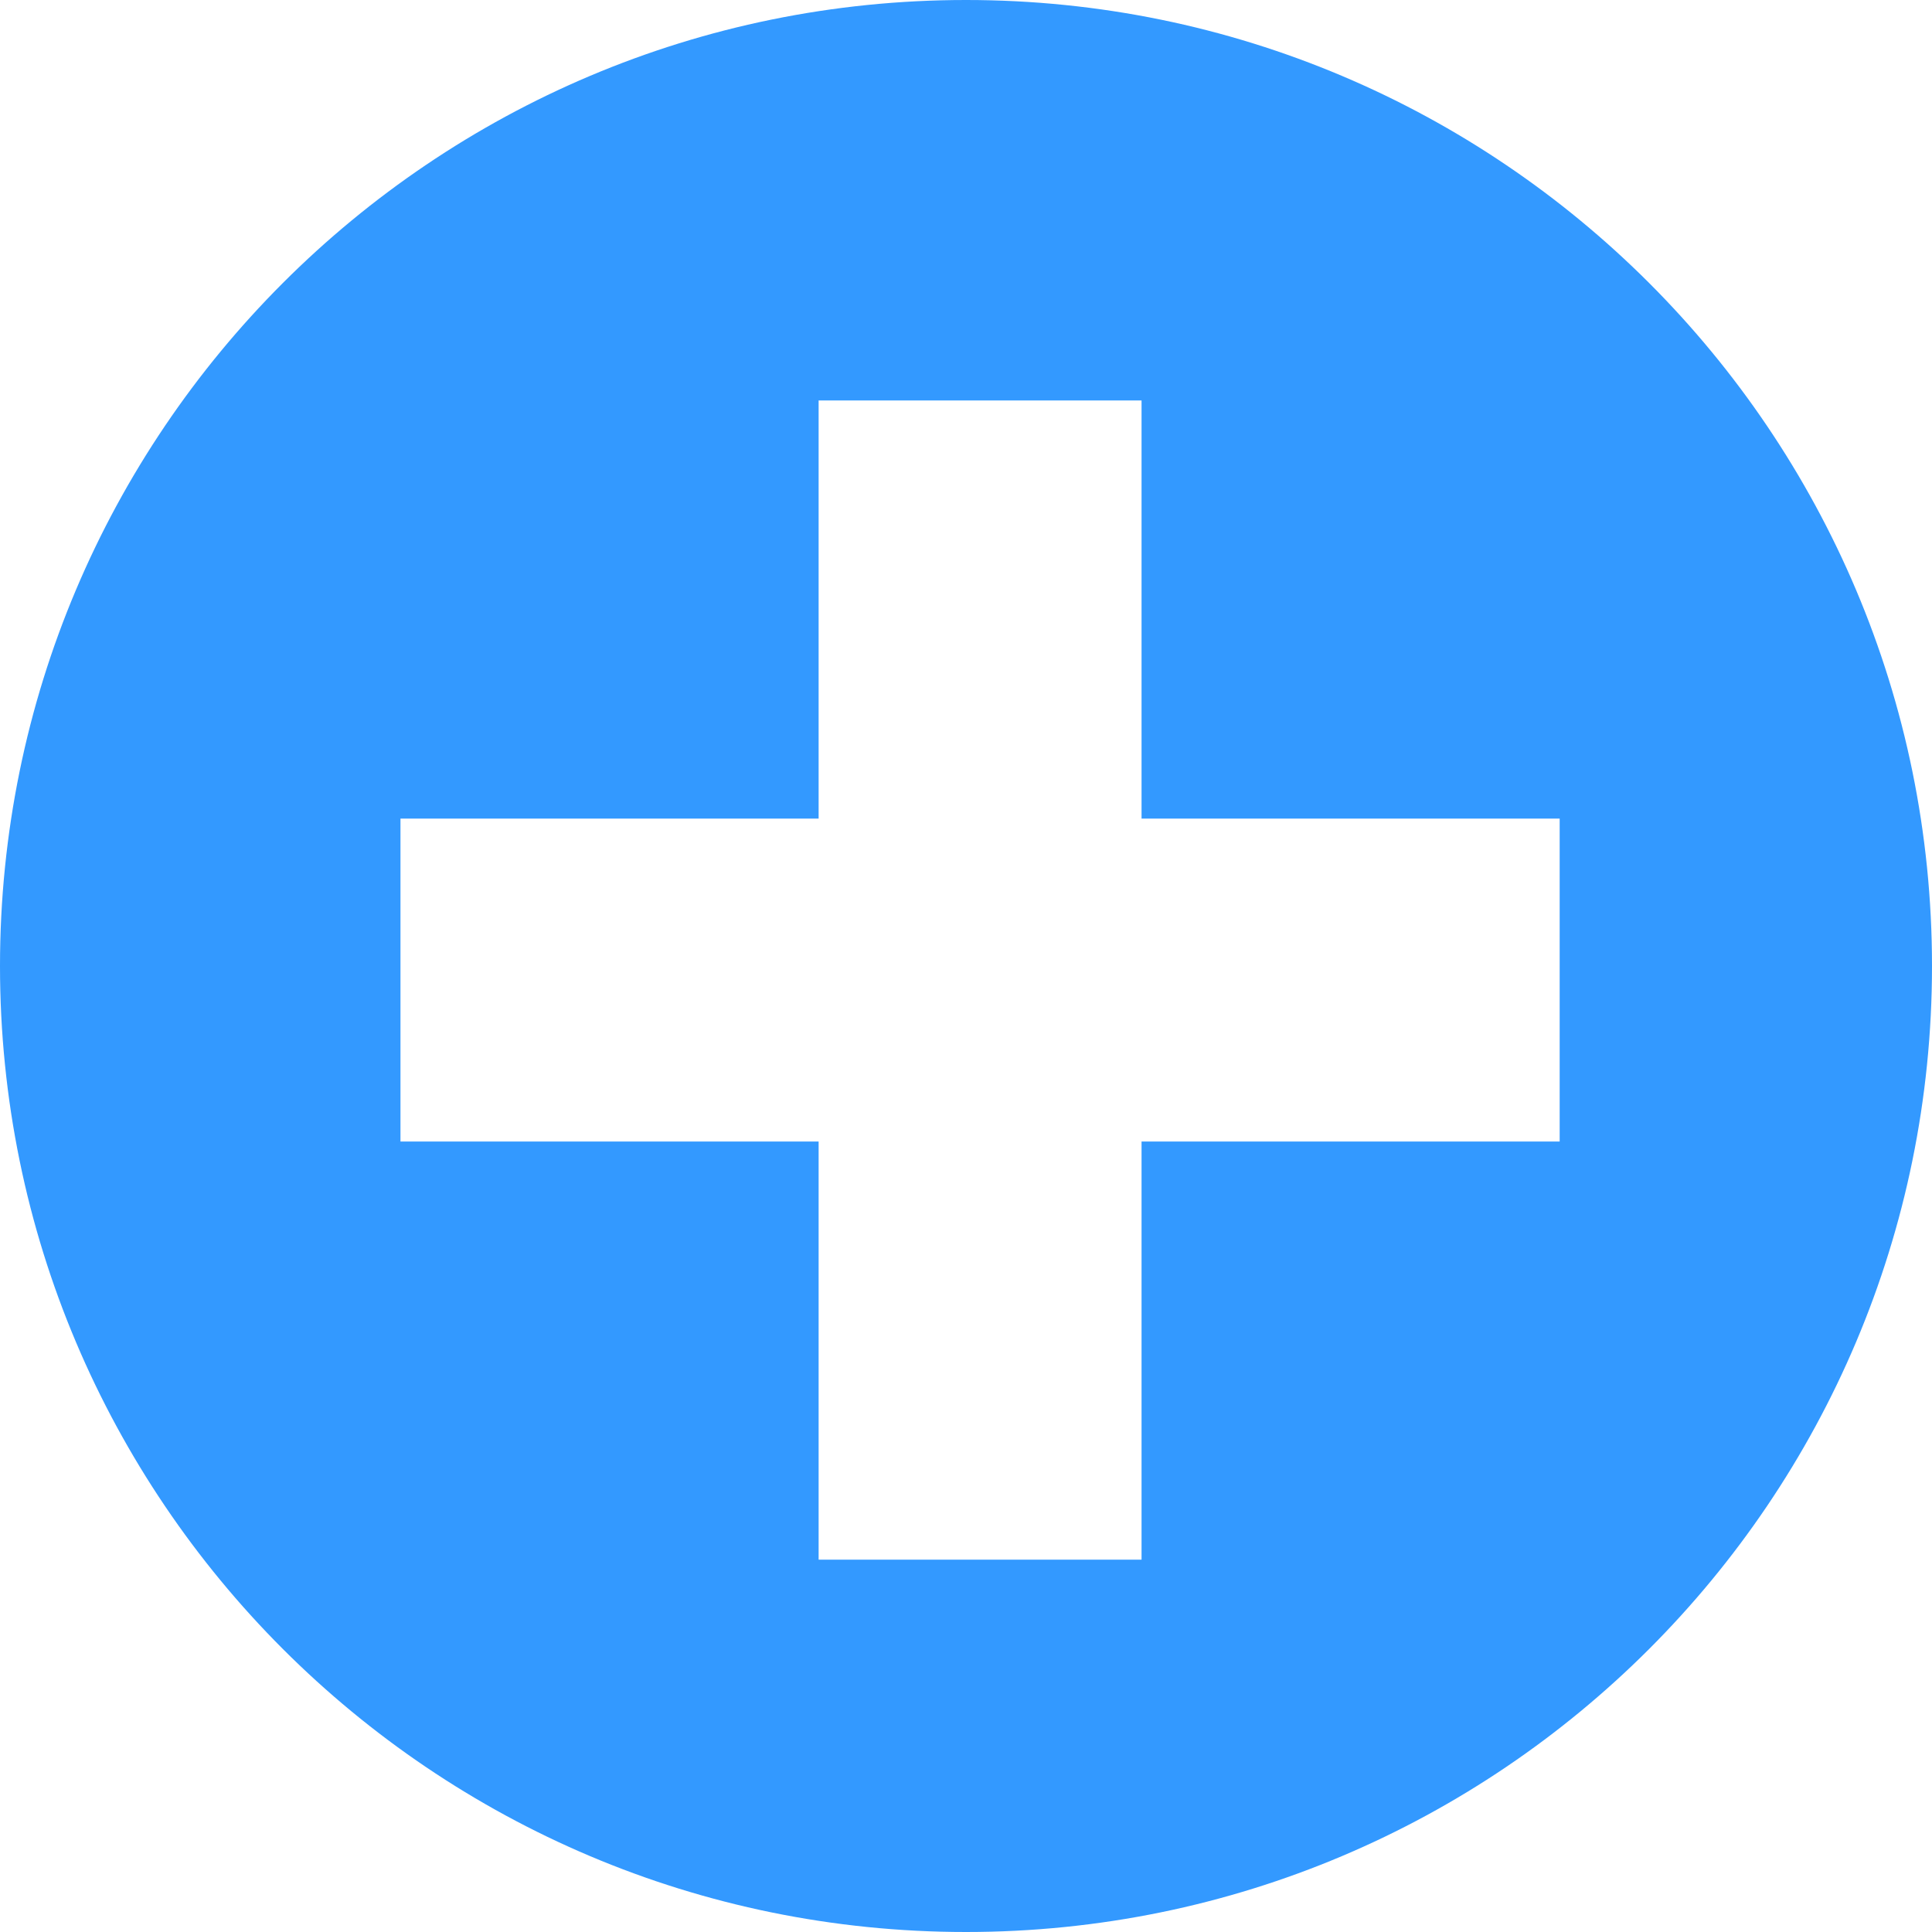 <?xml version="1.0" encoding="utf-8"?>
<!-- Generator: Adobe Illustrator 15.1.0, SVG Export Plug-In . SVG Version: 6.00 Build 0)  -->
<!DOCTYPE svg PUBLIC "-//W3C//DTD SVG 1.1//EN" "http://www.w3.org/Graphics/SVG/1.1/DTD/svg11.dtd">
<svg version="1.1" id="Layer_1" xmlns="http://www.w3.org/2000/svg" xmlns:xlink="http://www.w3.org/1999/xlink" x="0px" y="0px"
	 width="60px" height="60px" viewBox="226 226 60 60" enable-background="new 226 226 60 60" xml:space="preserve">
<style>.cls-1{fill:#3399FF;}</style>
<path class="cls-1" id="plus-4-icon" d="M256,226c-16.569,0-30,13.431-30,30c0,16.568,13.431,30,30,30c16.569,0,30-13.432,30-30
	C286,239.431,272.569,226,256,226z M274.437,261.451h-12.985v12.985h-10.029v-12.985h-12.986v-10.029h12.986v-12.986h10.029v12.986
	h12.985V261.451z"/>
</svg>
